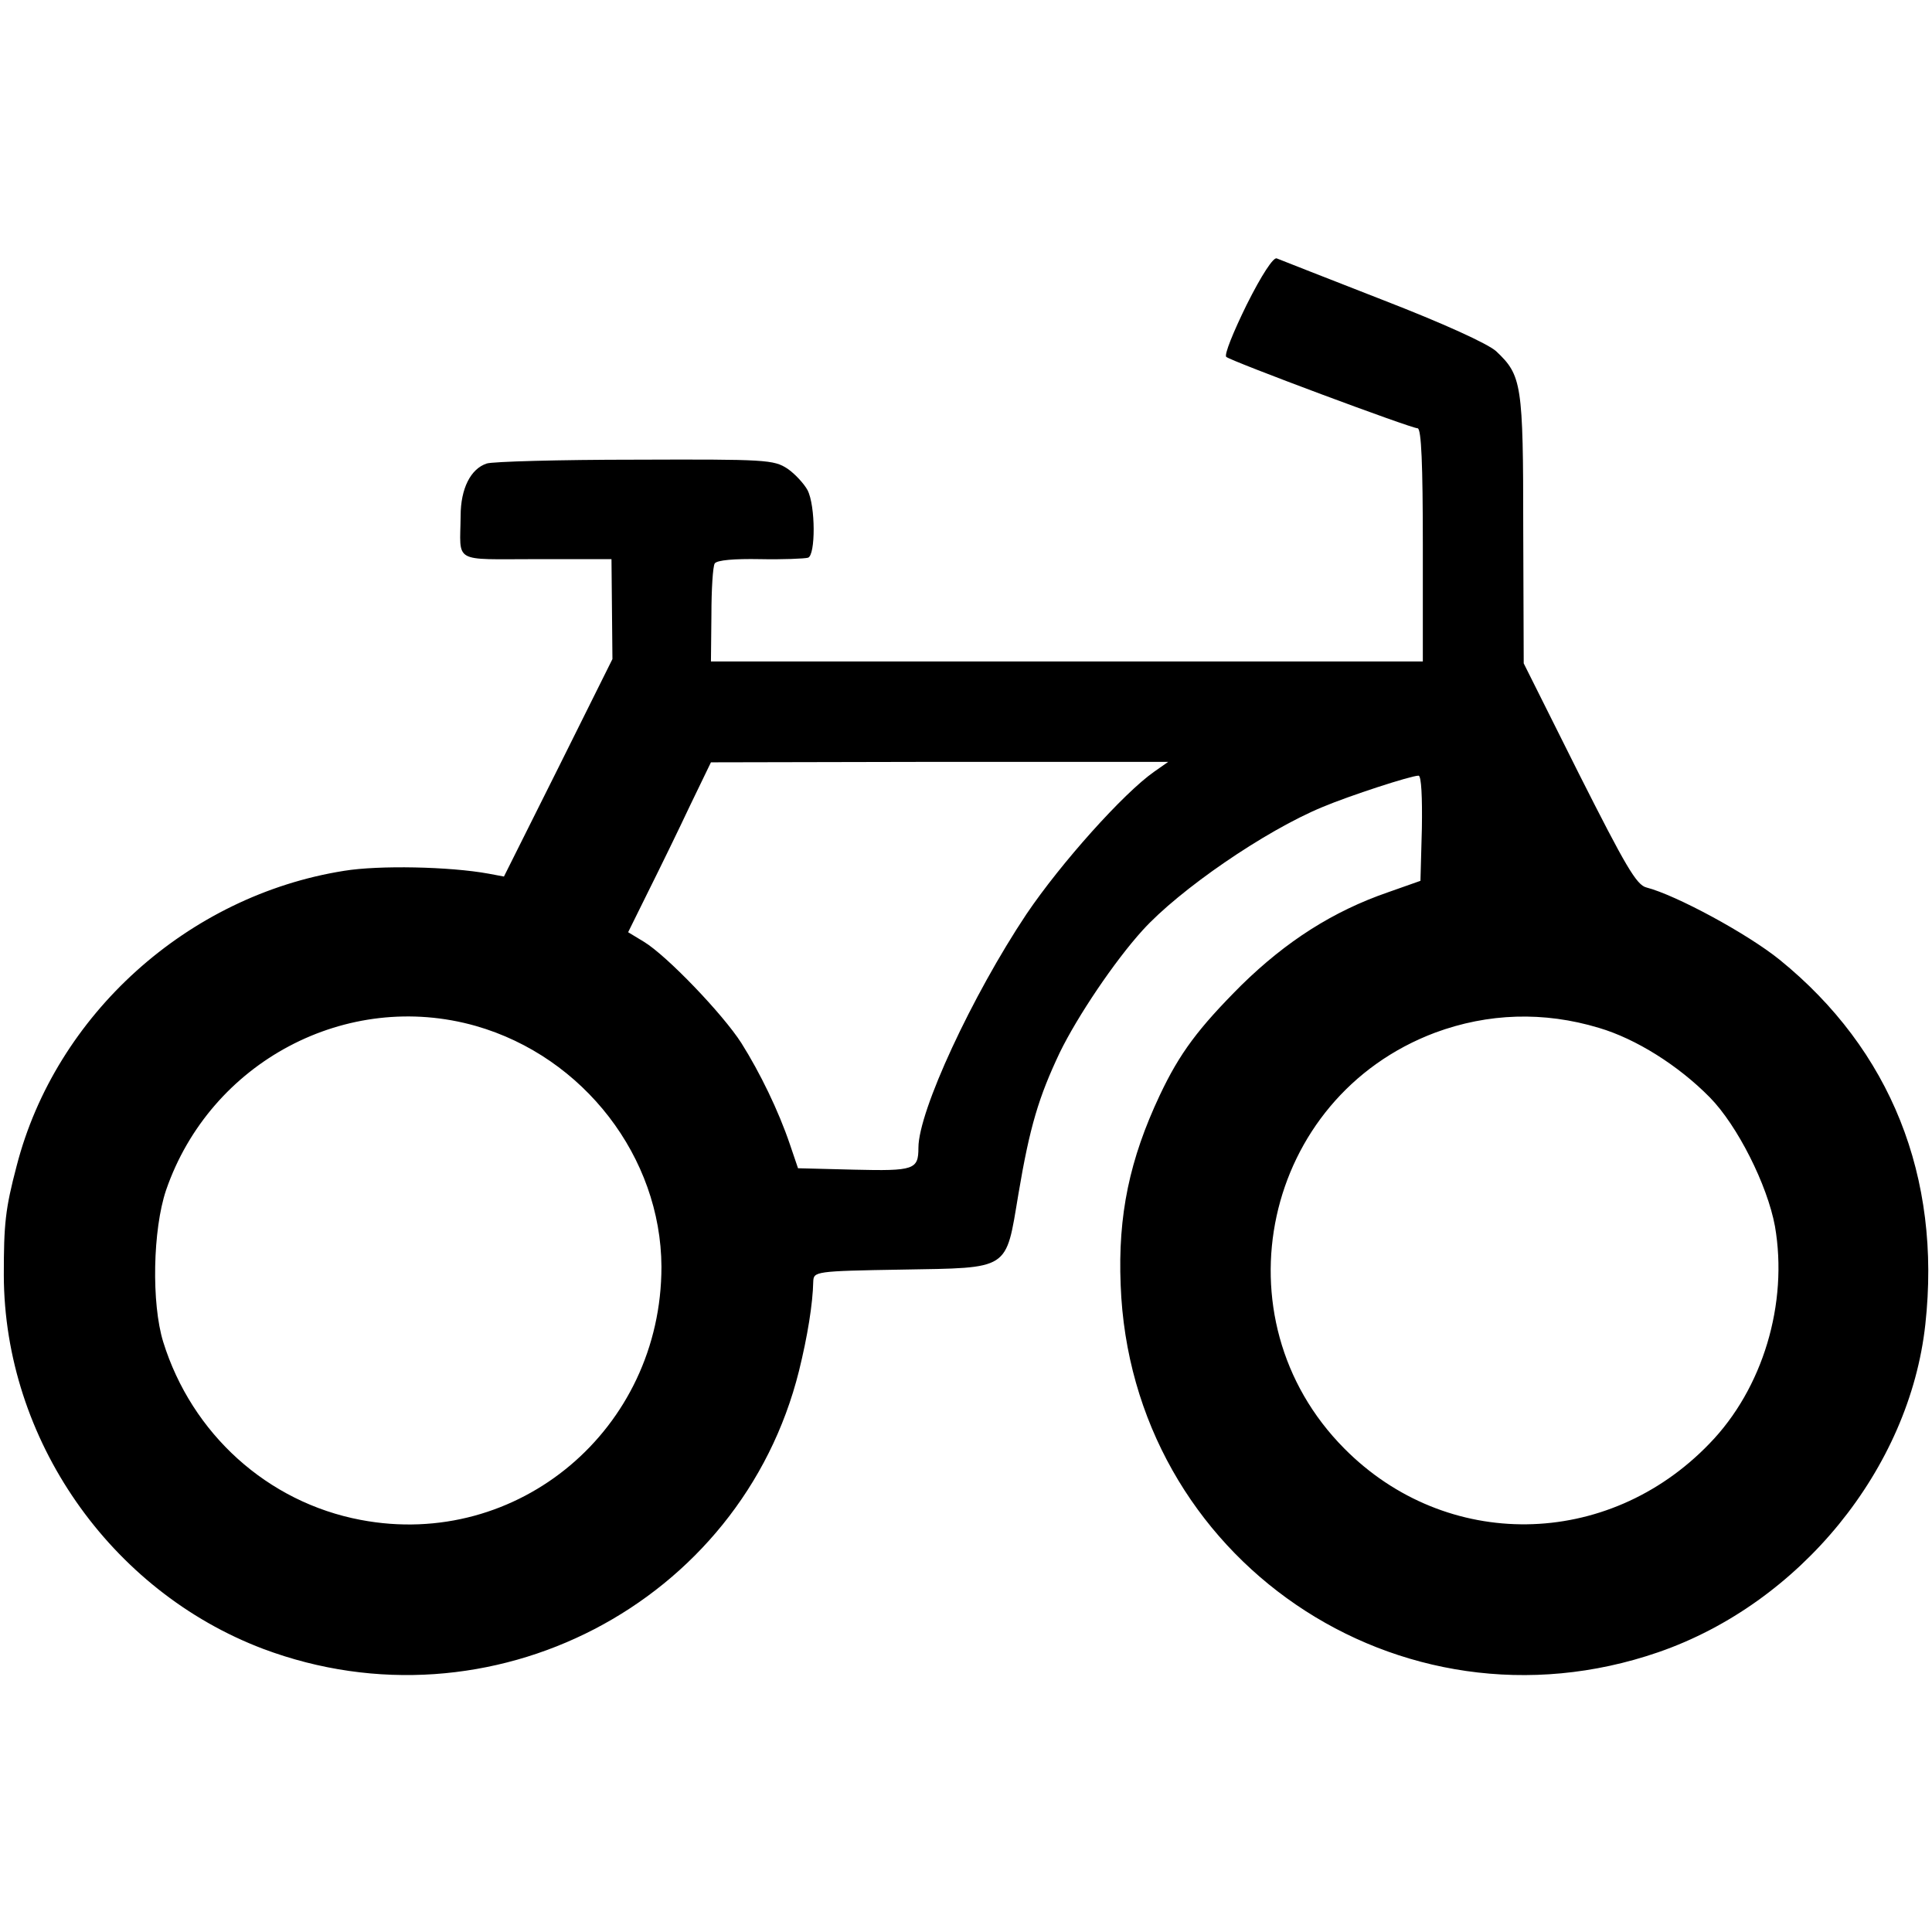 <?xml version="1.0" standalone="no"?>
<!DOCTYPE svg PUBLIC "-//W3C//DTD SVG 20010904//EN"
 "http://www.w3.org/TR/2001/REC-SVG-20010904/DTD/svg10.dtd">
<svg version="1.0" xmlns="http://www.w3.org/2000/svg"
 width="406pt" height="406pt" viewBox="0 0 406 406"
 preserveAspectRatio="xMidYMid meet">
<g transform="translate(0,406) scale(0.1,-0.1)"
fill="#000000" stroke="none">
<path d="M2620 3420 c-28 -57 -48 -106 -43 -110 10 -9 388 -150 402 -150 8 0
11 -78 11 -245 l0 -245 -748 0 -748 0 1 98 c0 53 3 102 7 108 5 7 41 10 95 9
48 -1 94 1 101 3 16 5 16 109 -1 142 -7 13 -26 34 -42 45 -29 19 -45 20 -320
19 -160 0 -300 -4 -312 -8 -34 -11 -55 -53 -55 -110 -1 -101 -19 -91 159 -91
l158 0 1 -105 1 -105 -114 -229 -114 -228 -32 6 c-82 15 -231 18 -304 6 -328
-52 -606 -302 -688 -620 -24 -91 -27 -122 -27 -230 1 -344 223 -663 545 -785
477 -179 1004 95 1126 584 18 73 29 141 30 188 1 21 4 22 186 25 229 4 218 -3
245 158 24 143 43 205 87 298 37 76 115 192 174 257 77 85 257 209 378 259 57
24 186 66 202 66 6 0 8 -47 7 -110 l-3 -111 -68 -24 c-116 -40 -214 -103 -308
-195 -91 -91 -130 -143 -172 -232 -63 -134 -88 -251 -82 -398 21 -575 585
-960 1130 -772 298 103 528 386 561 689 34 310 -73 577 -306 766 -68 55 -218
136 -280 152 -21 5 -44 45 -142 239 l-116 232 -1 282 c0 306 -3 323 -57 374
-18 16 -110 58 -239 108 -115 45 -215 84 -222 87 -7 3 -32 -35 -63 -97z m-195
-982 c-64 -45 -195 -191 -268 -299 -114 -171 -227 -414 -227 -491 0 -46 -9
-49 -135 -46 l-118 3 -17 50 c-24 71 -63 151 -102 213 -39 61 -157 184 -205
213 l-33 20 43 87 c24 48 63 128 87 179 l44 91 480 1 481 0 -30 -21z m-1425
-534 c227 -65 389 -276 390 -506 0 -341 -301 -595 -632 -532 -196 37 -355 181
-415 374 -25 81 -22 236 6 319 93 270 380 422 651 345z m2360 -4 c78 -23 167
-79 233 -146 58 -59 121 -184 137 -271 28 -162 -25 -341 -138 -457 -214 -222
-553 -226 -767 -10 -272 274 -171 738 191 874 111 41 228 45 344 10z"/>
</g>
</svg>
